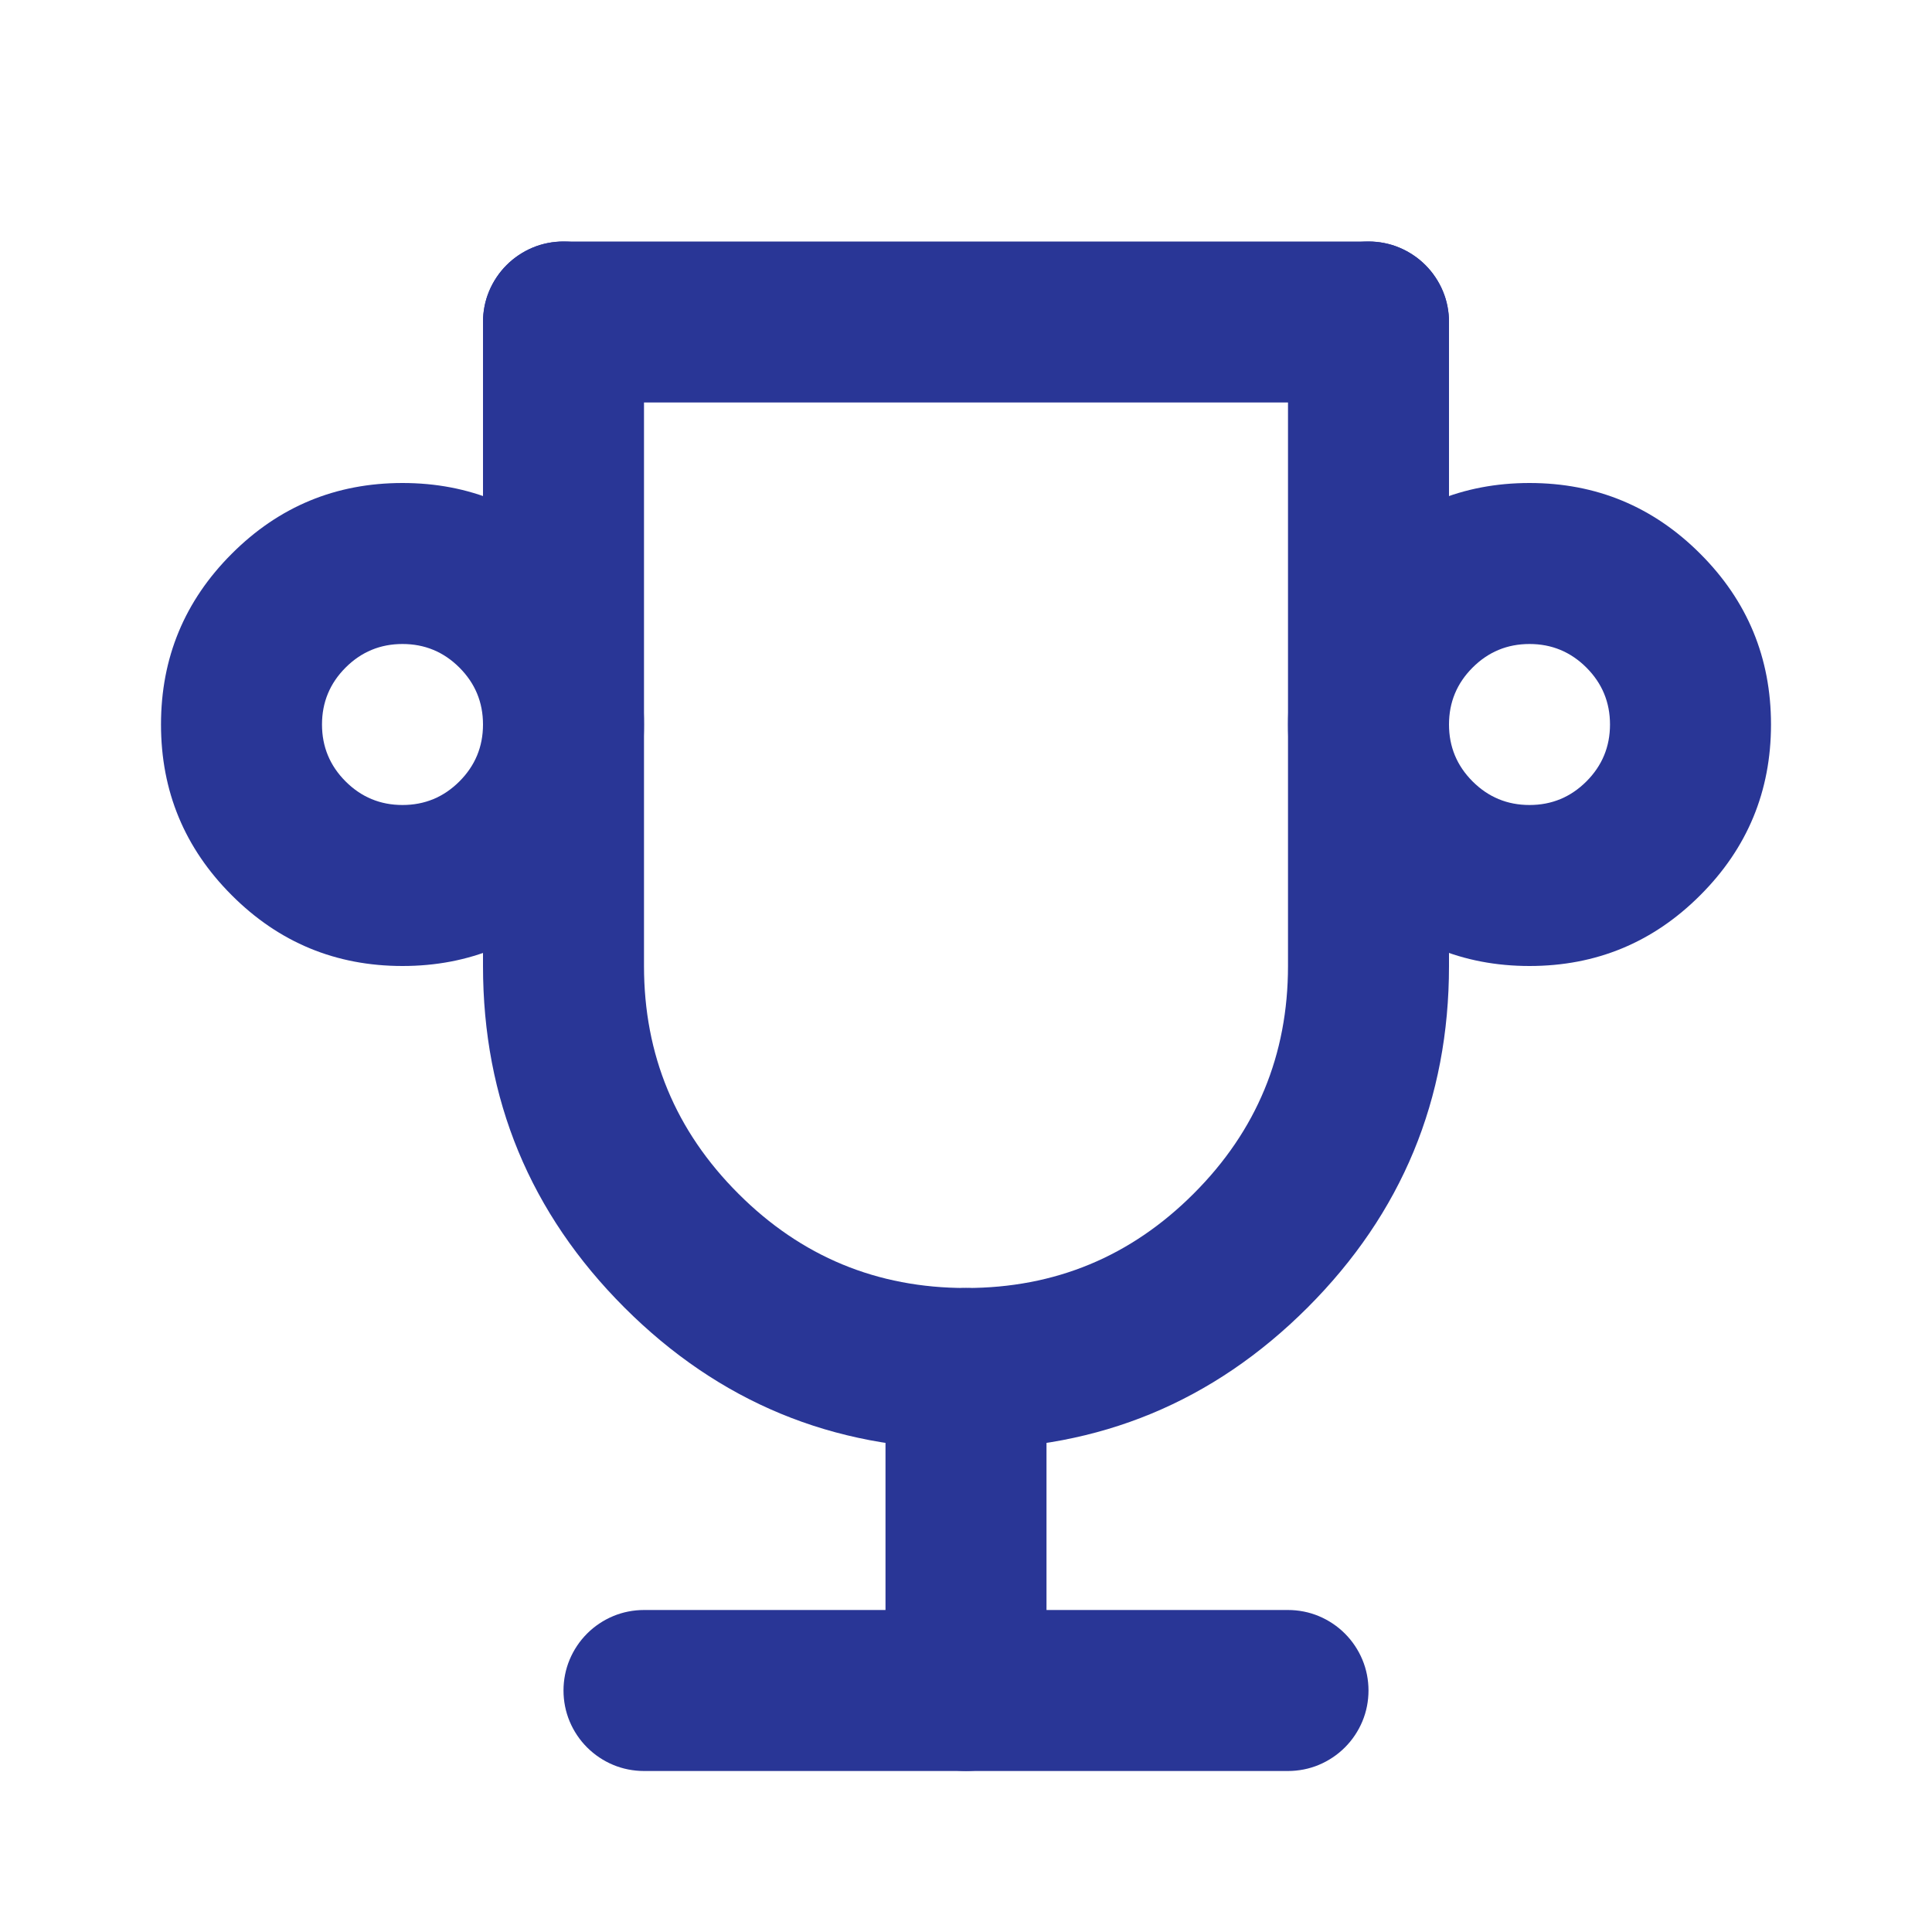 <svg xmlns="http://www.w3.org/2000/svg" xmlns:xlink="http://www.w3.org/1999/xlink" fill="none" version="1.1" width="24" height="24" viewBox="0 0 24 24"><defs><clipPath id="master_svg0_11_06111"><rect x="0" y="0" width="24" height="24" rx="0"/></clipPath></defs><g clip-path="url(#master_svg0_11_06111)"><g></g><g><path d="M8,20L16,20Q16.098,20,16.195,20.019Q16.292,20.038,16.383,20.076Q16.474,20.114,16.556,20.169Q16.637,20.223,16.707,20.293Q16.777,20.363,16.831,20.444Q16.886,20.526,16.924,20.617Q16.962,20.708,16.981,20.805Q17,20.902,17,21Q17,21.098,16.981,21.195Q16.962,21.292,16.924,21.383Q16.886,21.474,16.831,21.556Q16.777,21.637,16.707,21.707Q16.637,21.777,16.556,21.831Q16.474,21.886,16.383,21.924Q16.292,21.962,16.195,21.981Q16.098,22,16,22L8,22Q7.902,22,7.805,21.981Q7.708,21.962,7.617,21.924Q7.526,21.886,7.444,21.831Q7.363,21.777,7.293,21.707Q7.223,21.637,7.169,21.556Q7.114,21.474,7.076,21.383Q7.038,21.292,7.019,21.195Q7,21.098,7,21Q7,20.902,7.019,20.805Q7.038,20.708,7.076,20.617Q7.114,20.526,7.169,20.444Q7.223,20.363,7.293,20.293Q7.363,20.223,7.444,20.169Q7.526,20.114,7.617,20.076Q7.708,20.038,7.805,20.019Q7.902,20,8,20Z" fill-rule="evenodd" fill="#293696" fill-opacity="1" style="mix-blend-mode:passthrough"/></g><g><path d="M11,17Q11,16.902,11.019,16.805Q11.038,16.708,11.076,16.617Q11.114,16.526,11.169,16.444Q11.223,16.363,11.293,16.293Q11.363,16.223,11.444,16.169Q11.526,16.114,11.617,16.076Q11.708,16.038,11.805,16.019Q11.902,16,12,16Q12.098,16,12.195,16.019Q12.292,16.038,12.383,16.076Q12.474,16.114,12.556,16.169Q12.637,16.223,12.707,16.293Q12.777,16.363,12.831,16.444Q12.886,16.526,12.924,16.617Q12.962,16.708,12.981,16.805Q13,16.902,13,17L13,21Q13,21.098,12.981,21.195Q12.962,21.292,12.924,21.383Q12.886,21.474,12.831,21.556Q12.777,21.637,12.707,21.707Q12.637,21.777,12.556,21.831Q12.474,21.886,12.383,21.924Q12.292,21.962,12.195,21.981Q12.098,22,12,22Q11.902,22,11.805,21.981Q11.708,21.962,11.617,21.924Q11.526,21.886,11.444,21.831Q11.363,21.777,11.293,21.707Q11.223,21.637,11.169,21.556Q11.114,21.474,11.076,21.383Q11.038,21.292,11.019,21.195Q11,21.098,11,21L11,17Z" fill-rule="evenodd" fill="#293696" fill-opacity="1" style="mix-blend-mode:passthrough"/></g><g><path d="M7,3L17,3Q17.099,3,17.195,3.019Q17.292,3.038,17.383,3.076Q17.474,3.114,17.556,3.169Q17.637,3.223,17.707,3.293Q17.777,3.363,17.831,3.444Q17.886,3.526,17.924,3.617Q17.962,3.708,17.981,3.805Q18,3.902,18,4Q18,4.098,17.981,4.195Q17.962,4.292,17.924,4.383Q17.886,4.474,17.831,4.556Q17.777,4.637,17.707,4.707Q17.637,4.777,17.556,4.831Q17.474,4.886,17.383,4.924Q17.292,4.962,17.195,4.981Q17.099,5,17,5L7,5Q6.902,5,6.805,4.981Q6.708,4.962,6.617,4.924Q6.526,4.886,6.444,4.831Q6.363,4.777,6.293,4.707Q6.223,4.637,6.169,4.556Q6.114,4.474,6.076,4.383Q6.038,4.292,6.019,4.195Q6,4.098,6,4Q6,3.902,6.019,3.805Q6.038,3.708,6.076,3.617Q6.114,3.526,6.169,3.444Q6.223,3.363,6.293,3.293Q6.363,3.223,6.444,3.169Q6.526,3.114,6.617,3.076Q6.708,3.038,6.805,3.019Q6.902,3,7,3Z" fill-rule="evenodd" fill="#293696" fill-opacity="1" style="mix-blend-mode:passthrough"/></g><g><path d="M6,4Q6,3.902,6.019,3.805Q6.038,3.708,6.076,3.617Q6.114,3.526,6.169,3.444Q6.223,3.363,6.293,3.293Q6.363,3.223,6.444,3.169Q6.526,3.114,6.617,3.076Q6.708,3.038,6.805,3.019Q6.902,3,7,3Q7.098,3,7.195,3.019Q7.292,3.038,7.383,3.076Q7.474,3.114,7.556,3.169Q7.637,3.223,7.707,3.293Q7.777,3.363,7.831,3.444Q7.886,3.526,7.924,3.617Q7.962,3.708,7.981,3.805Q8,3.902,8,4L8,12Q8,13.657,9.172,14.828Q10.343,16,12,16Q13.657,16,14.828,14.828Q16,13.657,16,12L16,4Q16,3.902,16.019,3.805Q16.038,3.708,16.076,3.617Q16.114,3.526,16.169,3.444Q16.223,3.363,16.293,3.293Q16.363,3.223,16.444,3.169Q16.526,3.114,16.617,3.076Q16.708,3.038,16.805,3.019Q16.902,3,17,3Q17.099,3,17.195,3.019Q17.292,3.038,17.383,3.076Q17.474,3.114,17.556,3.169Q17.637,3.223,17.707,3.293Q17.777,3.363,17.831,3.444Q17.886,3.526,17.924,3.617Q17.962,3.708,17.981,3.805Q18,3.902,18,4L18,12Q18,14.485,16.243,16.243Q14.485,18,12,18Q9.515,18,7.757,16.243Q6,14.485,6,12L6,4Z" fill-rule="evenodd" fill="#293696" fill-opacity="1" style="mix-blend-mode:passthrough"/></g><g><path d="M7.121,6.879Q6.243,6,5,6Q3.757,6,2.879,6.879Q2,7.757,2,9Q2,10.243,2.879,11.121Q3.757,12,5,12Q6.243,12,7.121,11.121Q8,10.243,8,9Q8,7.757,7.121,6.879ZM4.293,8.293Q4.586,8,5,8Q5.414,8,5.707,8.293Q6,8.586,6,9Q6,9.414,5.707,9.707Q5.414,10,5,10Q4.586,10,4.293,9.707Q4,9.414,4,9Q4,8.586,4.293,8.293Z" fill-rule="evenodd" fill="#293696" fill-opacity="1" style="mix-blend-mode:passthrough"/></g><g><path d="M21.121,6.879Q20.243,6,19,6Q17.757,6,16.879,6.879Q16,7.757,16,9Q16,10.243,16.879,11.121Q17.757,12,19,12Q20.243,12,21.121,11.121Q22,10.243,22,9Q22,7.757,21.121,6.879ZM18.293,8.293Q18.586,8,19,8Q19.414,8,19.707,8.293Q20,8.586,20,9Q20,9.414,19.707,9.707Q19.414,10,19,10Q18.586,10,18.293,9.707Q18,9.414,18,9Q18,8.586,18.293,8.293Z" fill-rule="evenodd" fill="#293696" fill-opacity="1" style="mix-blend-mode:passthrough"/></g></g></svg>